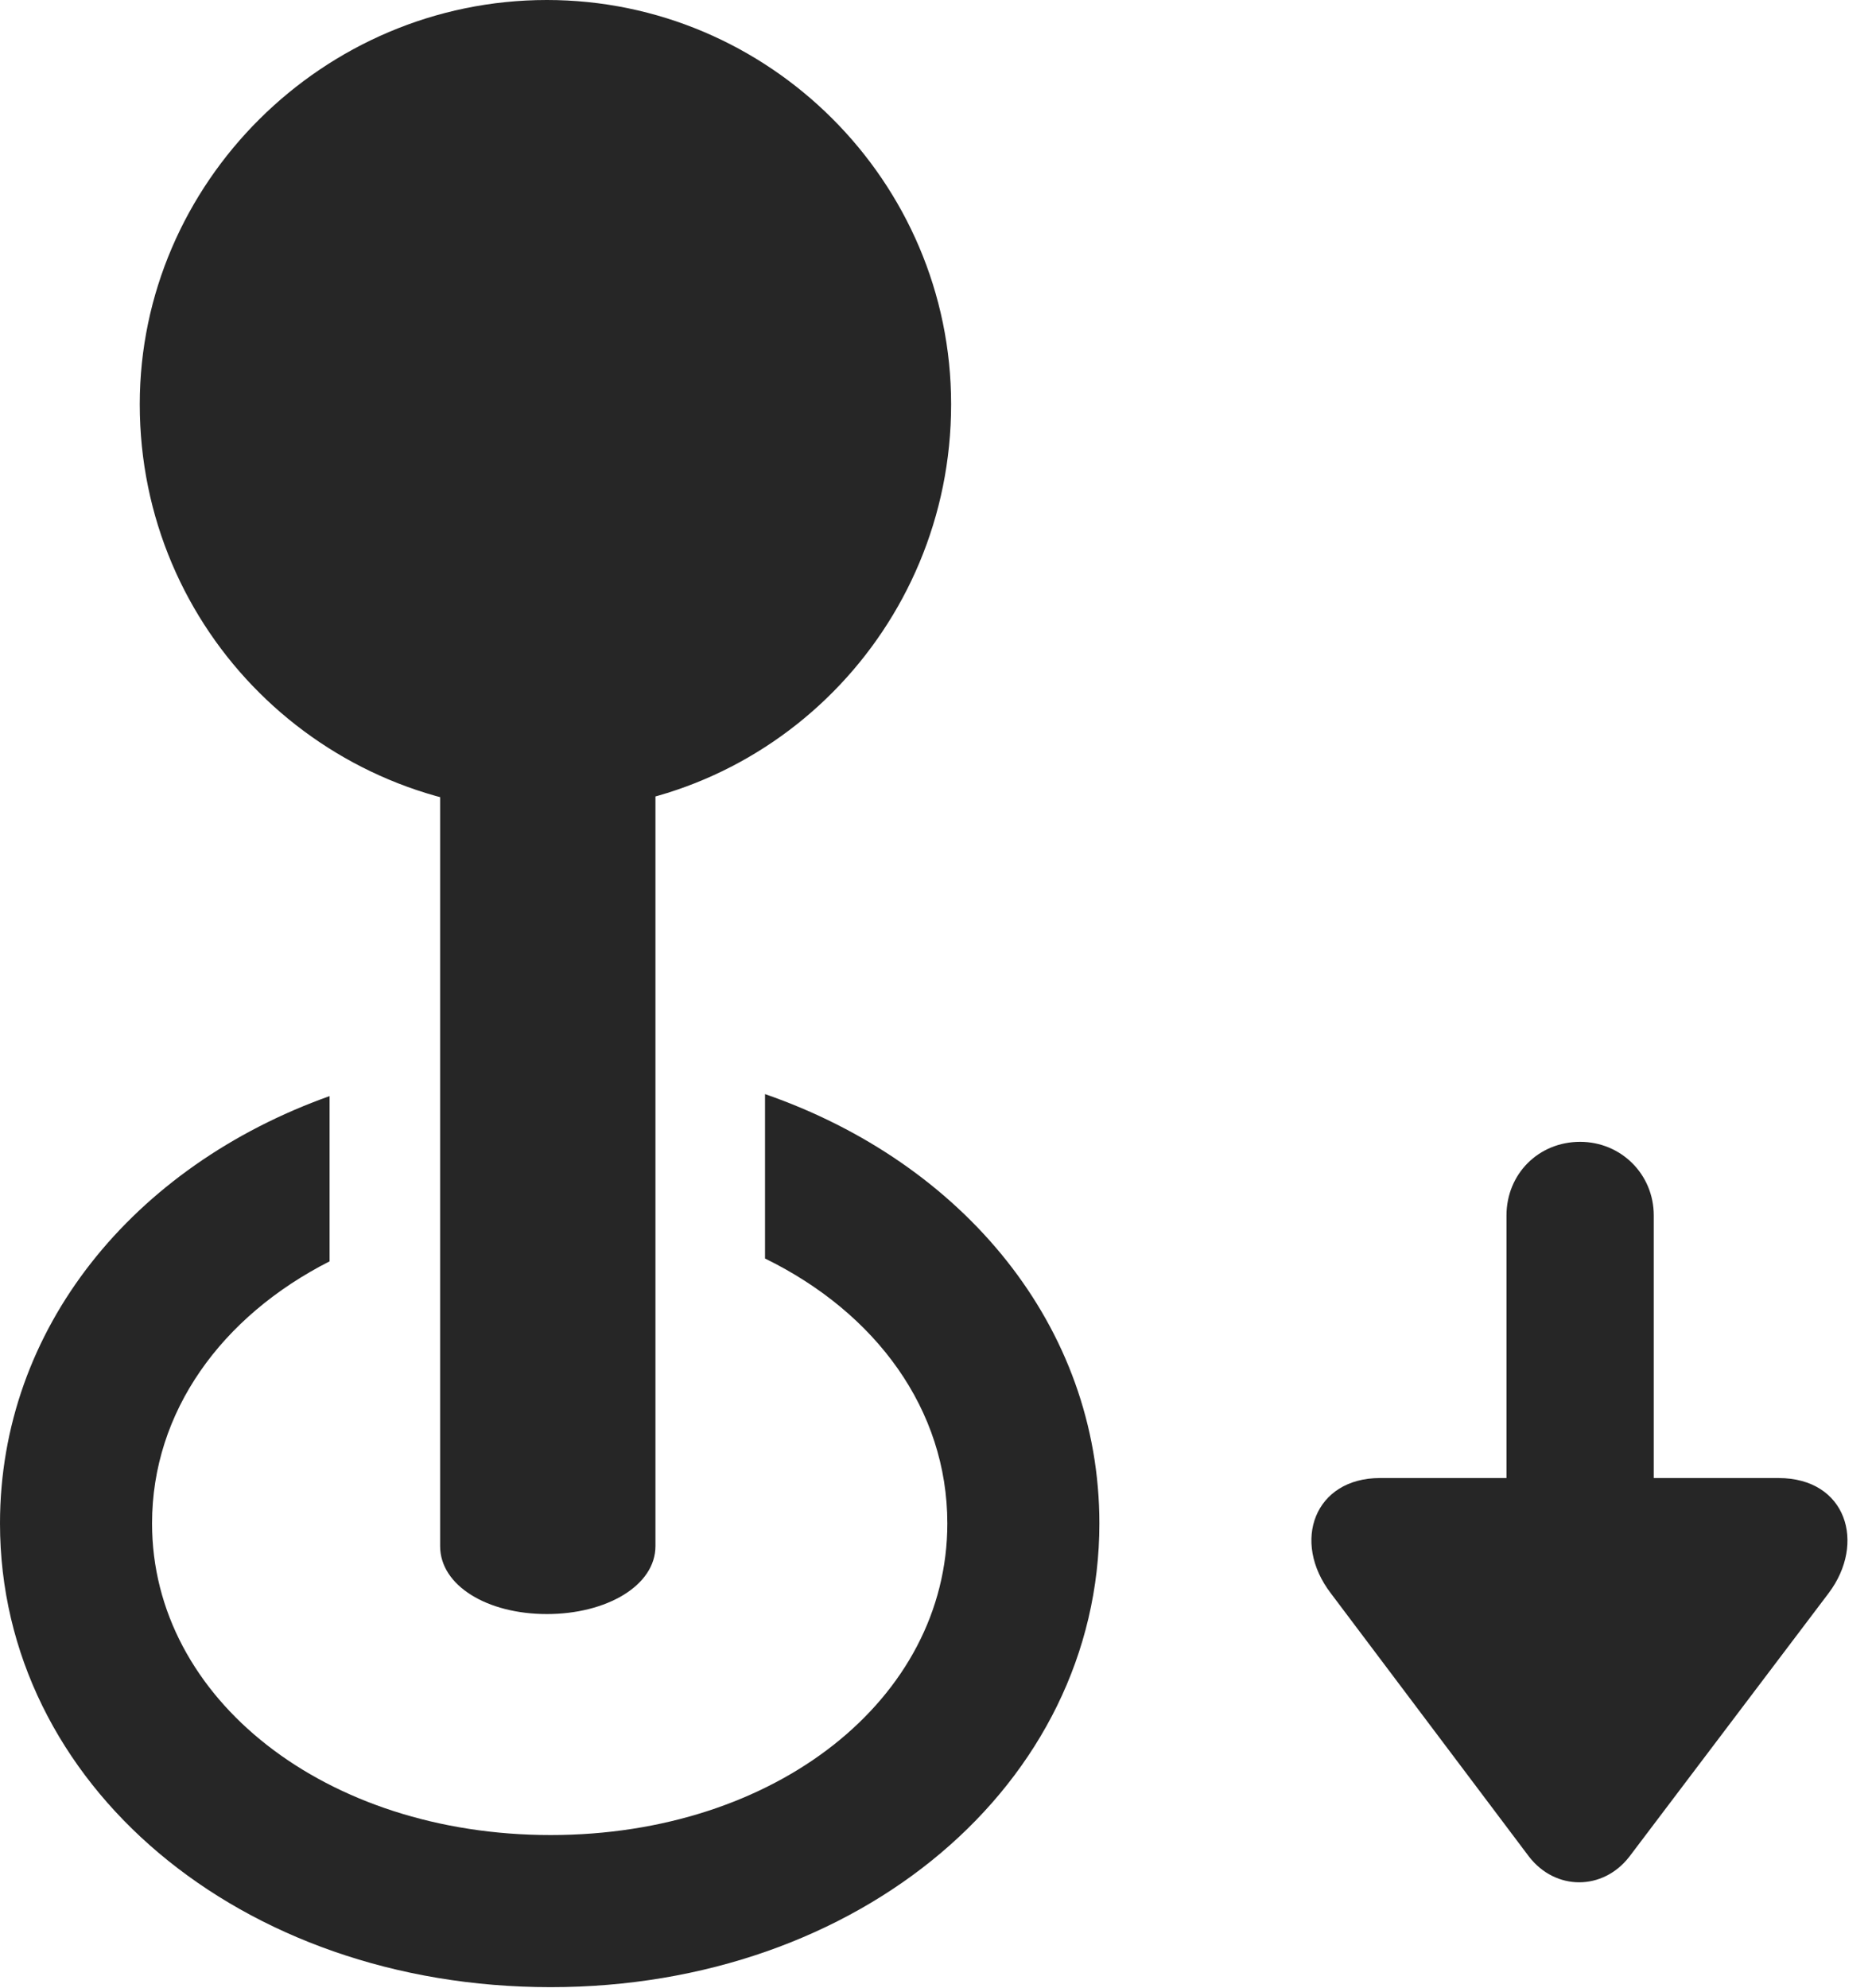 <?xml version="1.0" encoding="UTF-8"?>
<!--Generator: Apple Native CoreSVG 326-->
<!DOCTYPE svg
PUBLIC "-//W3C//DTD SVG 1.1//EN"
       "http://www.w3.org/Graphics/SVG/1.1/DTD/svg11.dtd">
<svg version="1.1" xmlns="http://www.w3.org/2000/svg" xmlns:xlink="http://www.w3.org/1999/xlink" viewBox="0 0 27.098 28.779">
 <g>
  <rect height="28.779" opacity="0" width="27.098" x="0" y="0"/>
  <path d="M15.914 22.053C15.914 25.826 12.441 28.766 7.971 28.766C3.473 28.766 0 25.826 0 22.053C0 19.231 1.927 16.881 4.771 15.867L4.771 18.259C3.207 19.054 2.201 20.436 2.201 22.053C2.201 24.596 4.717 26.564 7.971 26.564C11.225 26.564 13.713 24.596 13.713 22.053C13.713 20.406 12.681 19.004 11.074 18.218L11.074 15.838C13.95 16.836 15.914 19.205 15.914 22.053Z" fill="black" fill-opacity="0.85"/>
  <path d="M7.916 23.365C8.777 23.365 9.488 22.955 9.488 22.381L9.488 8.271L6.371 8.271L6.371 22.381C6.371 22.955 7.055 23.365 7.916 23.365ZM7.916 11.744C11.156 11.744 13.768 9.105 13.768 5.852C13.768 2.625 11.129 0 7.916 0C4.676 0 2.023 2.652 2.023 5.852C2.023 9.133 4.676 11.744 7.916 11.744Z" fill="black" fill-opacity="0.85"/>
  <path d="M22.873 16.529C22.271 16.529 21.807 16.994 21.807 17.596L21.807 21.396L19.975 21.396C19.031 21.396 18.689 22.312 19.264 23.064L22.135 26.879C22.518 27.371 23.201 27.371 23.584 26.879L26.469 23.064C27.016 22.34 26.729 21.396 25.744 21.396L23.939 21.396L23.939 17.596C23.939 16.994 23.461 16.529 22.873 16.529Z" fill="black" fill-opacity="0.85"/>
 </g>
</svg>
